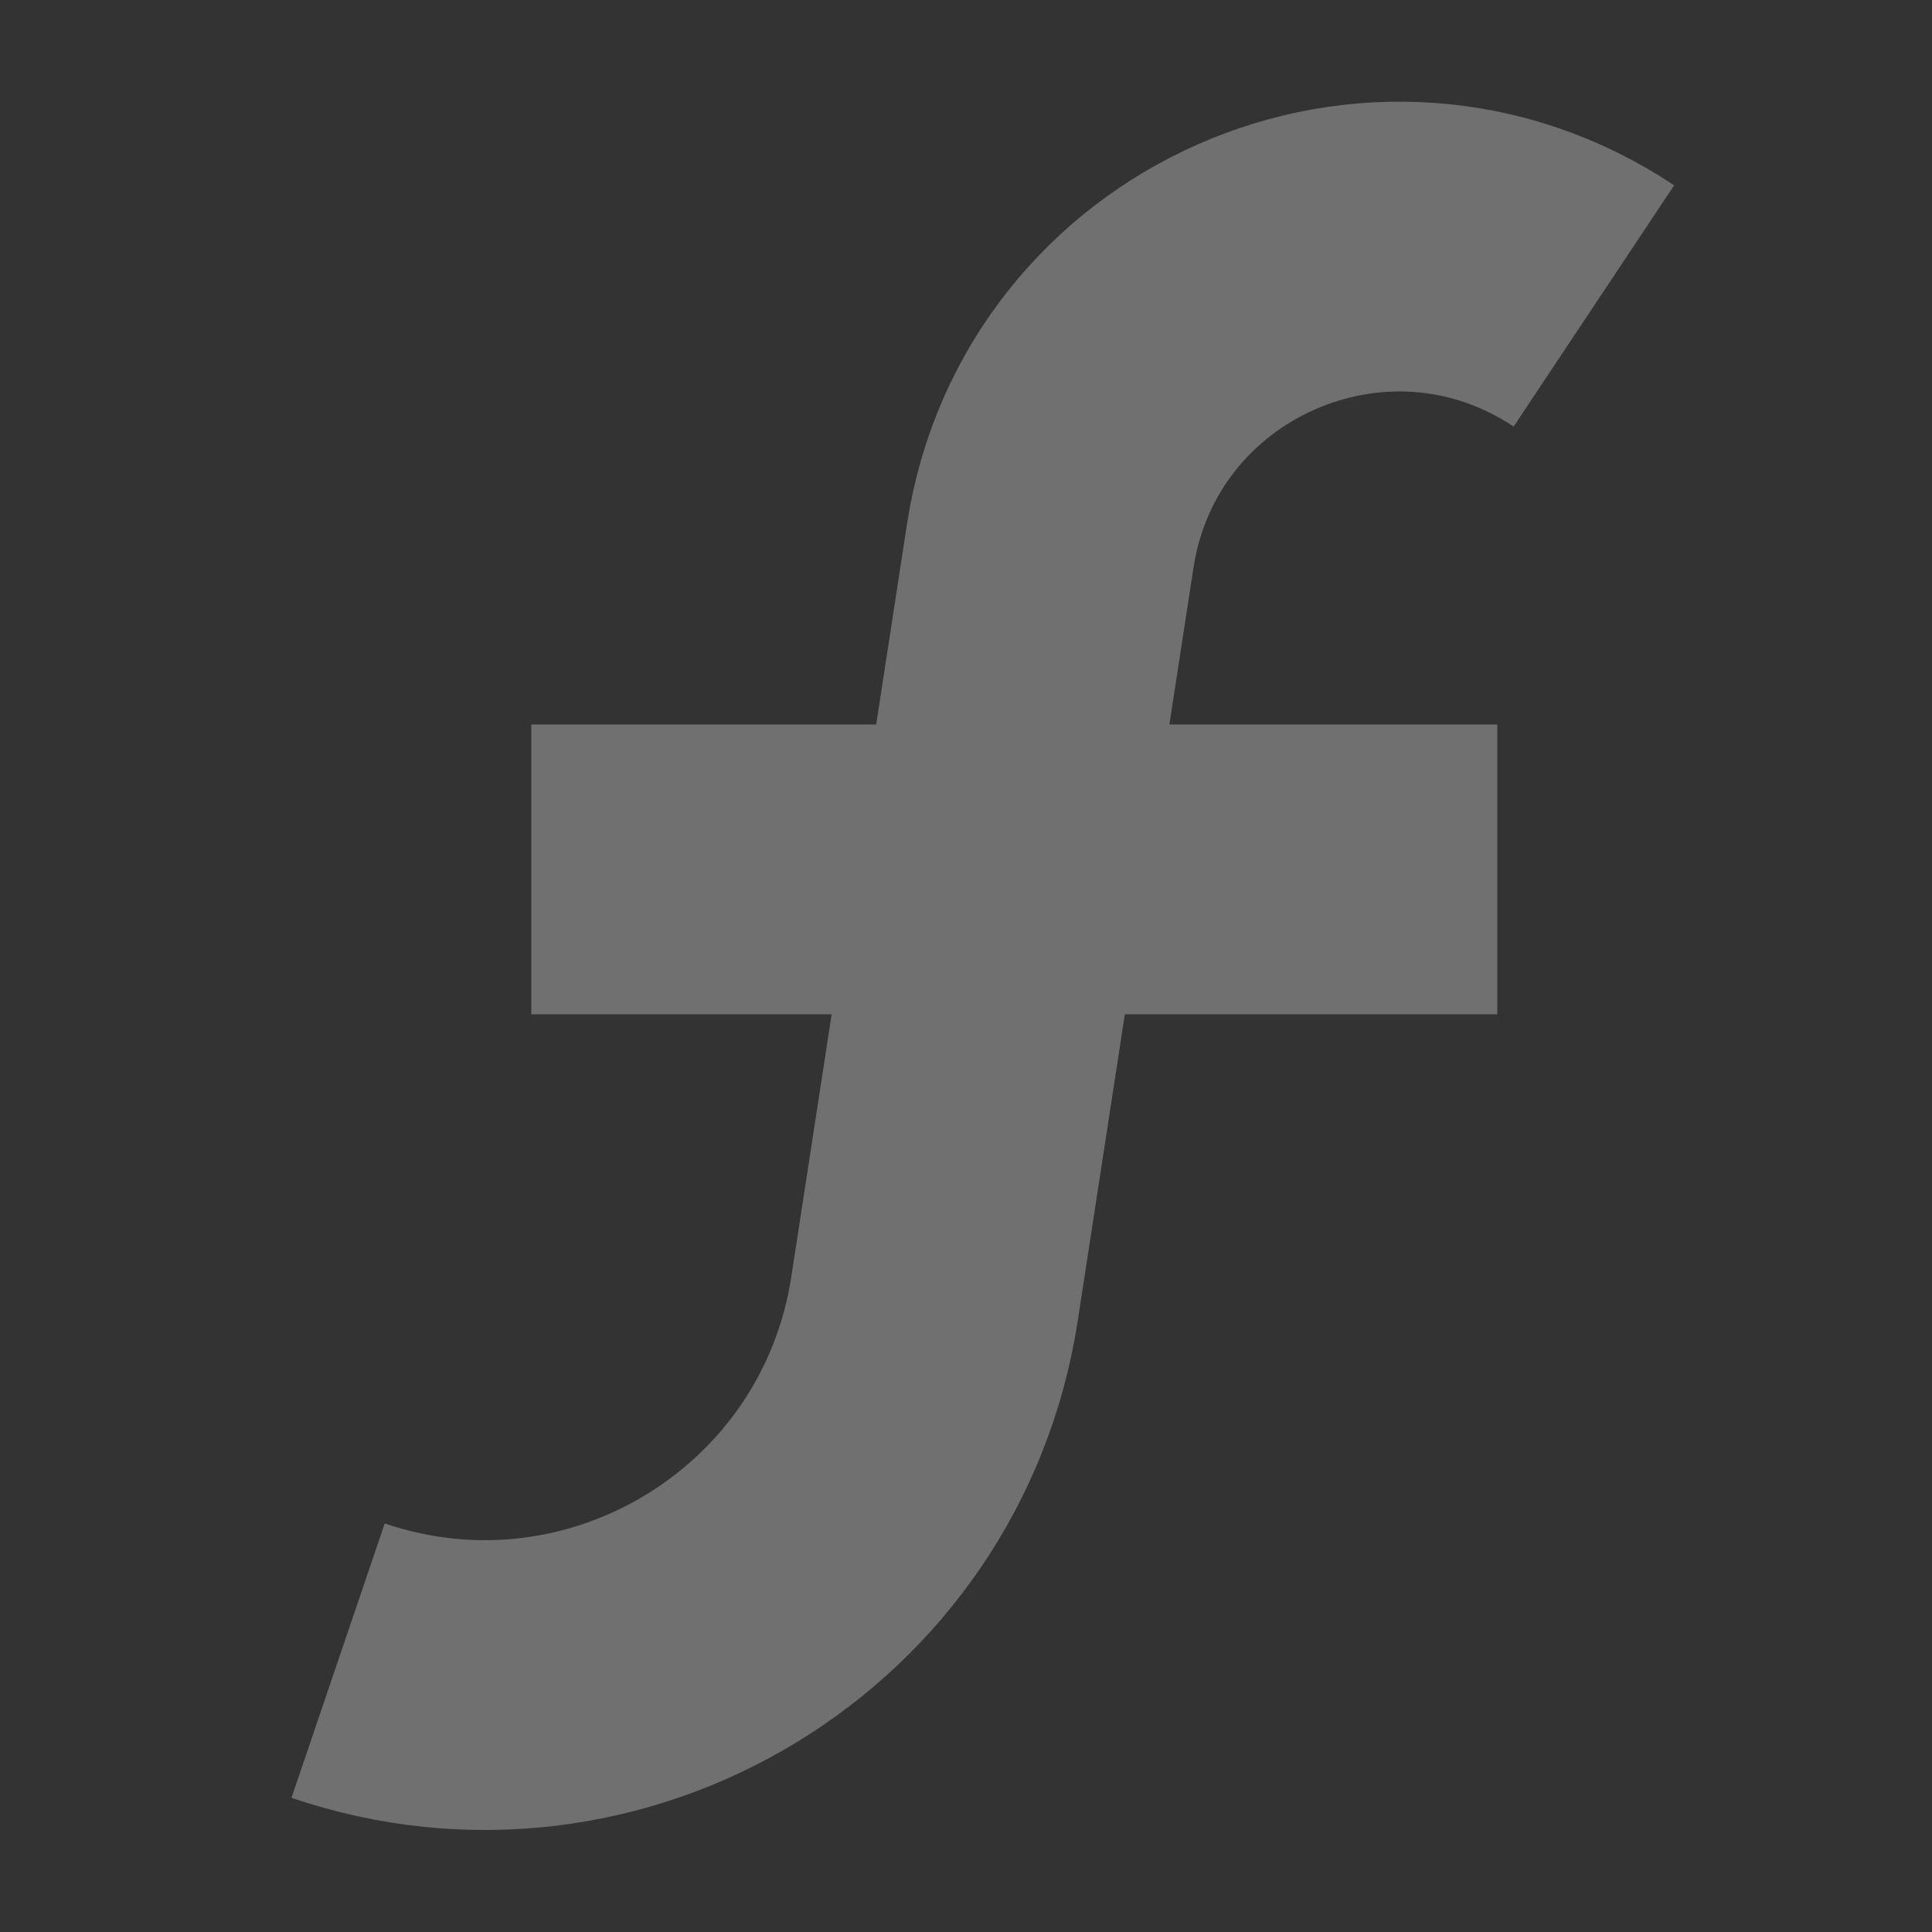 <svg width="20" height="20" viewBox="0 0 20 20" fill="none" xmlns="http://www.w3.org/2000/svg">
  <rect x="0" y="0" width="20" height="20" fill="#333333" stroke="none"/>
  <g opacity="0.3">
    <path d="M16.5 3.167V3.167C14.28 1.69 11.277 3.015 10.872 5.651L9.674 13.446C9.228 16.343 6.275 18.134 3.5 17.191V17.191" stroke="white" stroke-width="3"/>
    <path d="M5.5 9L15.5 9" stroke="white" stroke-width="3"/>
  </g>
</svg>
